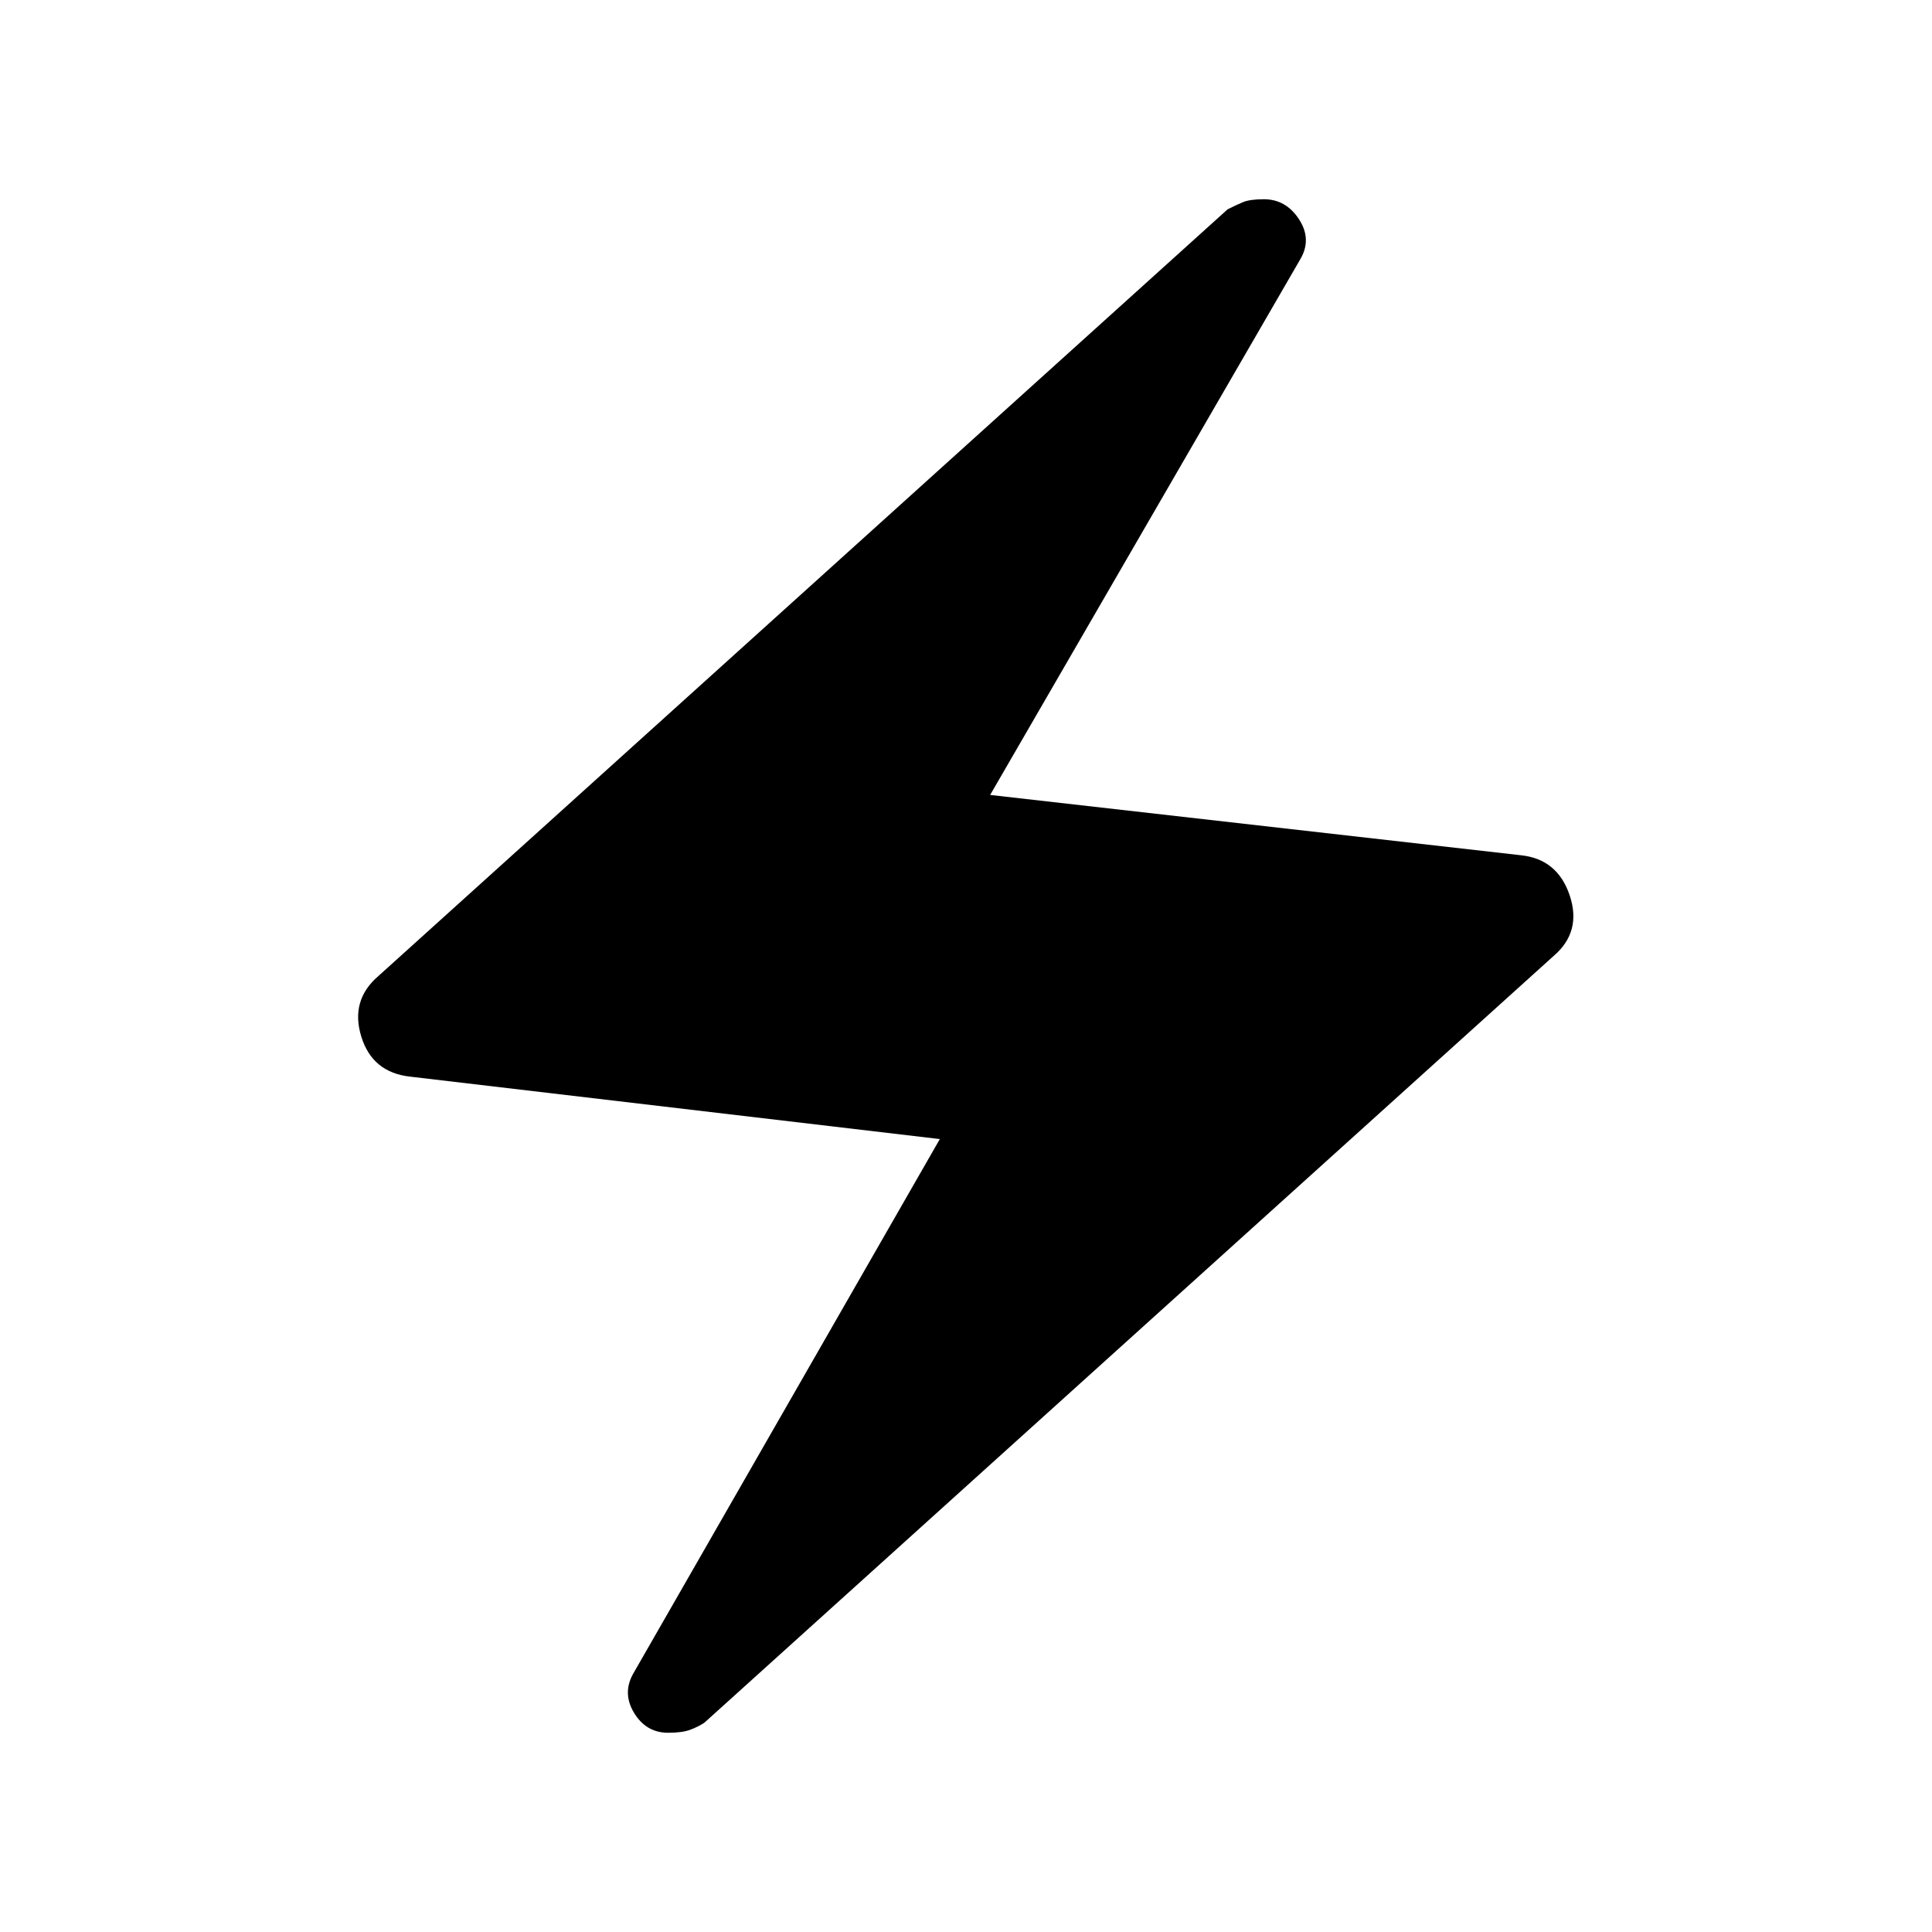 <svg xmlns="http://www.w3.org/2000/svg" width="48" height="48" viewBox="0 0 48 48"><path d="M23.35 28.3 10.2 26.75q-.95-.1-1.225-1-.275-.9.425-1.5L30.5 5.2q.2-.1.375-.175.175-.075.525-.075.55 0 .875.5.325.5.025 1l-7.7 13.3 13.2 1.5q.9.1 1.2 1 .3.9-.4 1.5L17.5 42.8q-.15.1-.35.175-.2.075-.55.075-.55 0-.85-.5-.3-.5 0-1Z"/></svg>